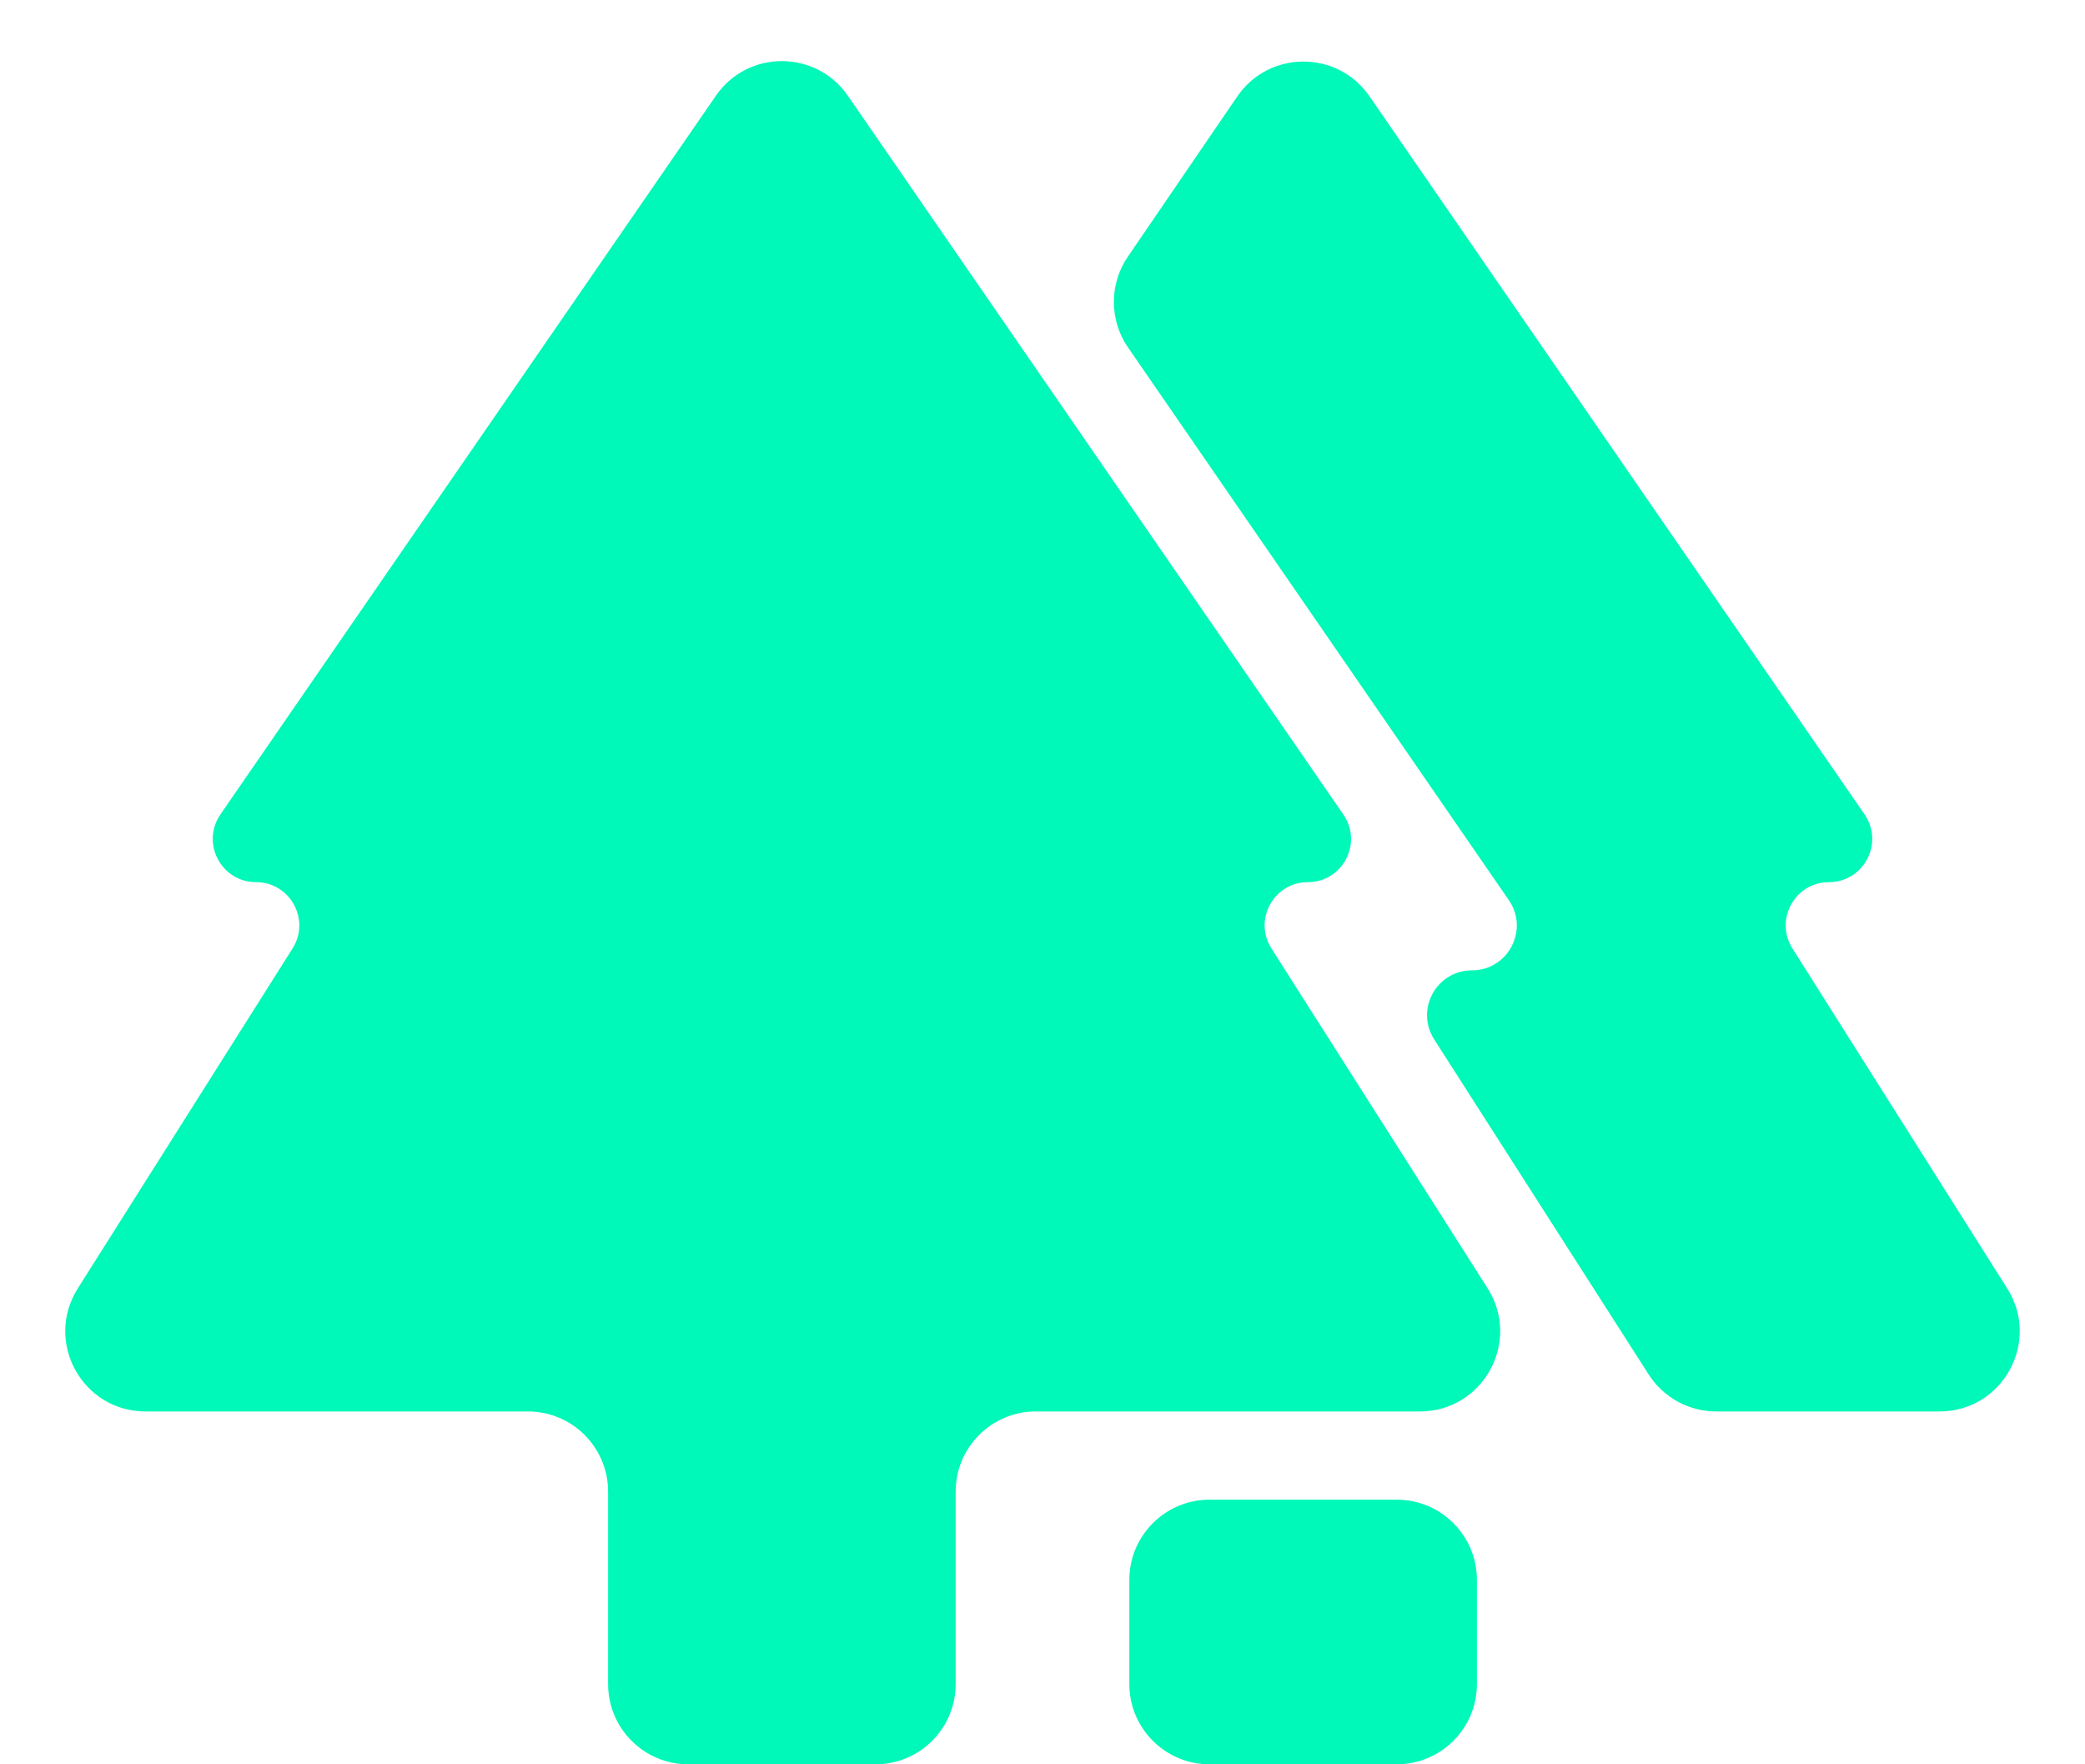 <svg width="26" height="22" viewBox="0 0 26 22" fill="none" xmlns="http://www.w3.org/2000/svg">
    <path
        d="M15.083 22C14.531 22 14.083 21.552 14.083 21V19.7C14.083 19.148 14.531 18.7 15.083 18.7H17.417C17.969 18.7 18.417 19.148 18.417 19.7V21C18.417 21.552 17.969 22 17.417 22H15.083ZM8.583 22C8.031 22 7.583 21.552 7.583 21V18.6C7.583 18.048 7.136 17.6 6.583 17.6H1.815C1.027 17.6 0.549 16.732 0.97 16.066L3.648 11.827C3.875 11.468 3.617 11 3.193 11V11C2.759 11 2.503 10.513 2.749 10.155L8.927 1.194C9.324 0.618 10.176 0.618 10.573 1.194L16.752 10.157C16.998 10.514 16.742 11 16.309 11V11C15.884 11 15.627 11.469 15.855 11.827L18.55 16.063C18.973 16.729 18.495 17.6 17.706 17.6H12.917C12.364 17.6 11.917 18.048 11.917 18.6V21C11.917 21.552 11.469 22 10.917 22H8.583ZM21.401 17.6C21.06 17.6 20.743 17.426 20.559 17.139L17.884 12.96C17.646 12.588 17.913 12.1 18.355 12.1V12.1C18.805 12.1 19.071 11.595 18.815 11.224L14.066 4.332C13.832 3.992 13.831 3.542 14.064 3.201L15.428 1.204C15.824 0.624 16.679 0.622 17.077 1.2L23.251 10.155C23.497 10.513 23.241 11 22.807 11V11C22.383 11 22.125 11.468 22.352 11.827L25.03 16.066C25.451 16.732 24.973 17.6 24.185 17.6H21.401Z"
        fill="#00F8B9" />
</svg>
    